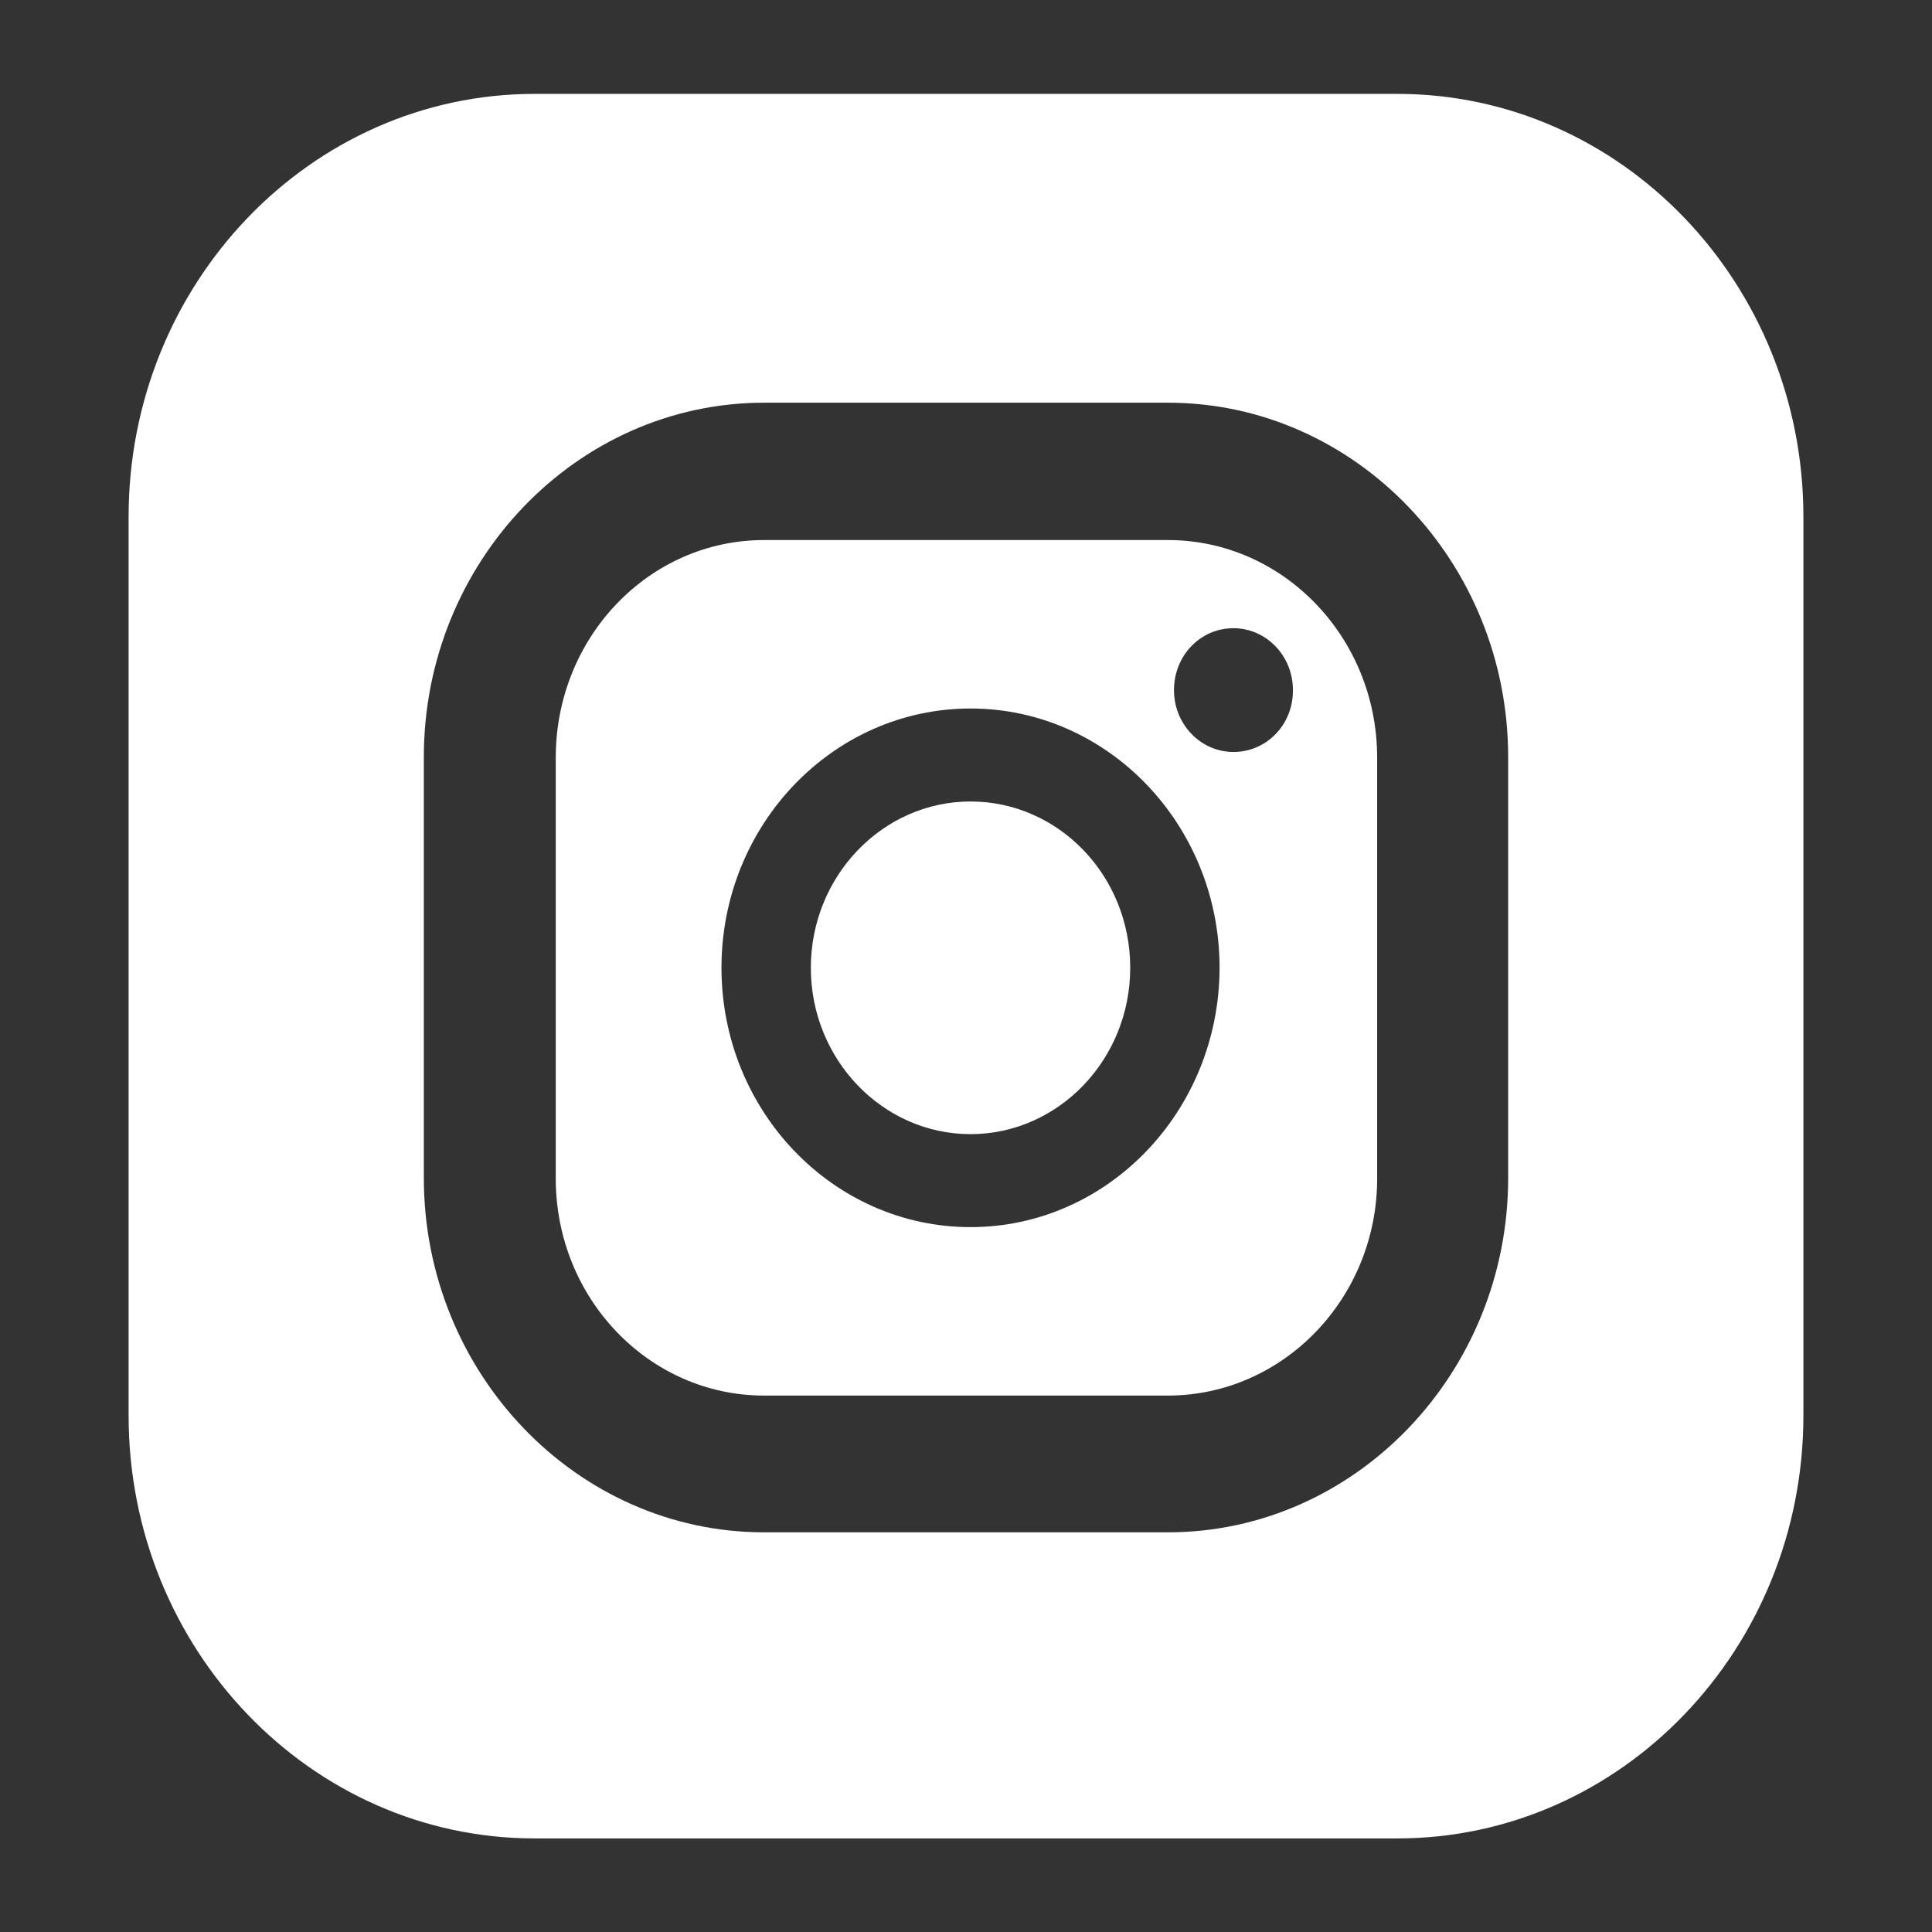 <?xml version="1.0" encoding="utf-8"?>
<!-- Generator: Adobe Illustrator 23.1.1, SVG Export Plug-In . SVG Version: 6.00 Build 0)  -->
<svg version="1.1" id="Layer_1" xmlns="http://www.w3.org/2000/svg" xmlns:xlink="http://www.w3.org/1999/xlink" x="0px" y="0px"
	 viewBox="0 0 64 64" style="enable-background:new 0 0 64 64;" xml:space="preserve">
<rect x="0" y="0" width="64" height="64" fill="#333333" stroke="none"/>
<style type="text/css">
	.st0{fill:#FFFFFF;}
</style>
<path class="st0" d="M46.29,3.11H17.71c-7.42,0-13.45,6.28-13.45,14.01v29.77c0,7.73,6.03,14.01,13.45,14.01h28.58
	c7.42,0,13.45-6.28,13.45-14.01V17.12C59.74,9.39,53.71,3.11,46.29,3.11z M49.96,39.02c0,6.47-5.07,11.74-11.27,11.74H25.31
	c-6.21,0-11.27-5.28-11.27-11.74V25.08c0-6.47,5.07-11.74,11.27-11.74h13.38c6.21,0,11.27,5.28,11.27,11.74V39.02z"/>
<path class="st0" d="M32.15,26.55c-2.91,0-5.29,2.47-5.29,5.51c0,3.04,2.38,5.51,5.29,5.51s5.29-2.47,5.29-5.51
	C37.44,29,35.06,26.55,32.15,26.55z"/>
<path class="st0" d="M38.69,17.89H25.31c-3.81,0-6.9,3.22-6.9,7.21v13.94c0,3.97,3.09,7.19,6.9,7.19h13.38
	c3.81,0,6.93-3.22,6.93-7.19V25.1C45.62,21.11,42.5,17.89,38.69,17.89z M32.15,40.65c-4.55,0-8.25-3.85-8.25-8.59
	c0-4.74,3.7-8.59,8.25-8.59s8.25,3.85,8.25,8.59C40.39,36.8,36.7,40.65,32.15,40.65z M40.86,24.91c-1.08,0-1.97-0.91-1.97-2.05
	c0-1.14,0.87-2.05,1.97-2.05c1.08,0,1.97,0.91,1.97,2.05C42.84,24,41.96,24.91,40.86,24.91z"/>
</svg>

